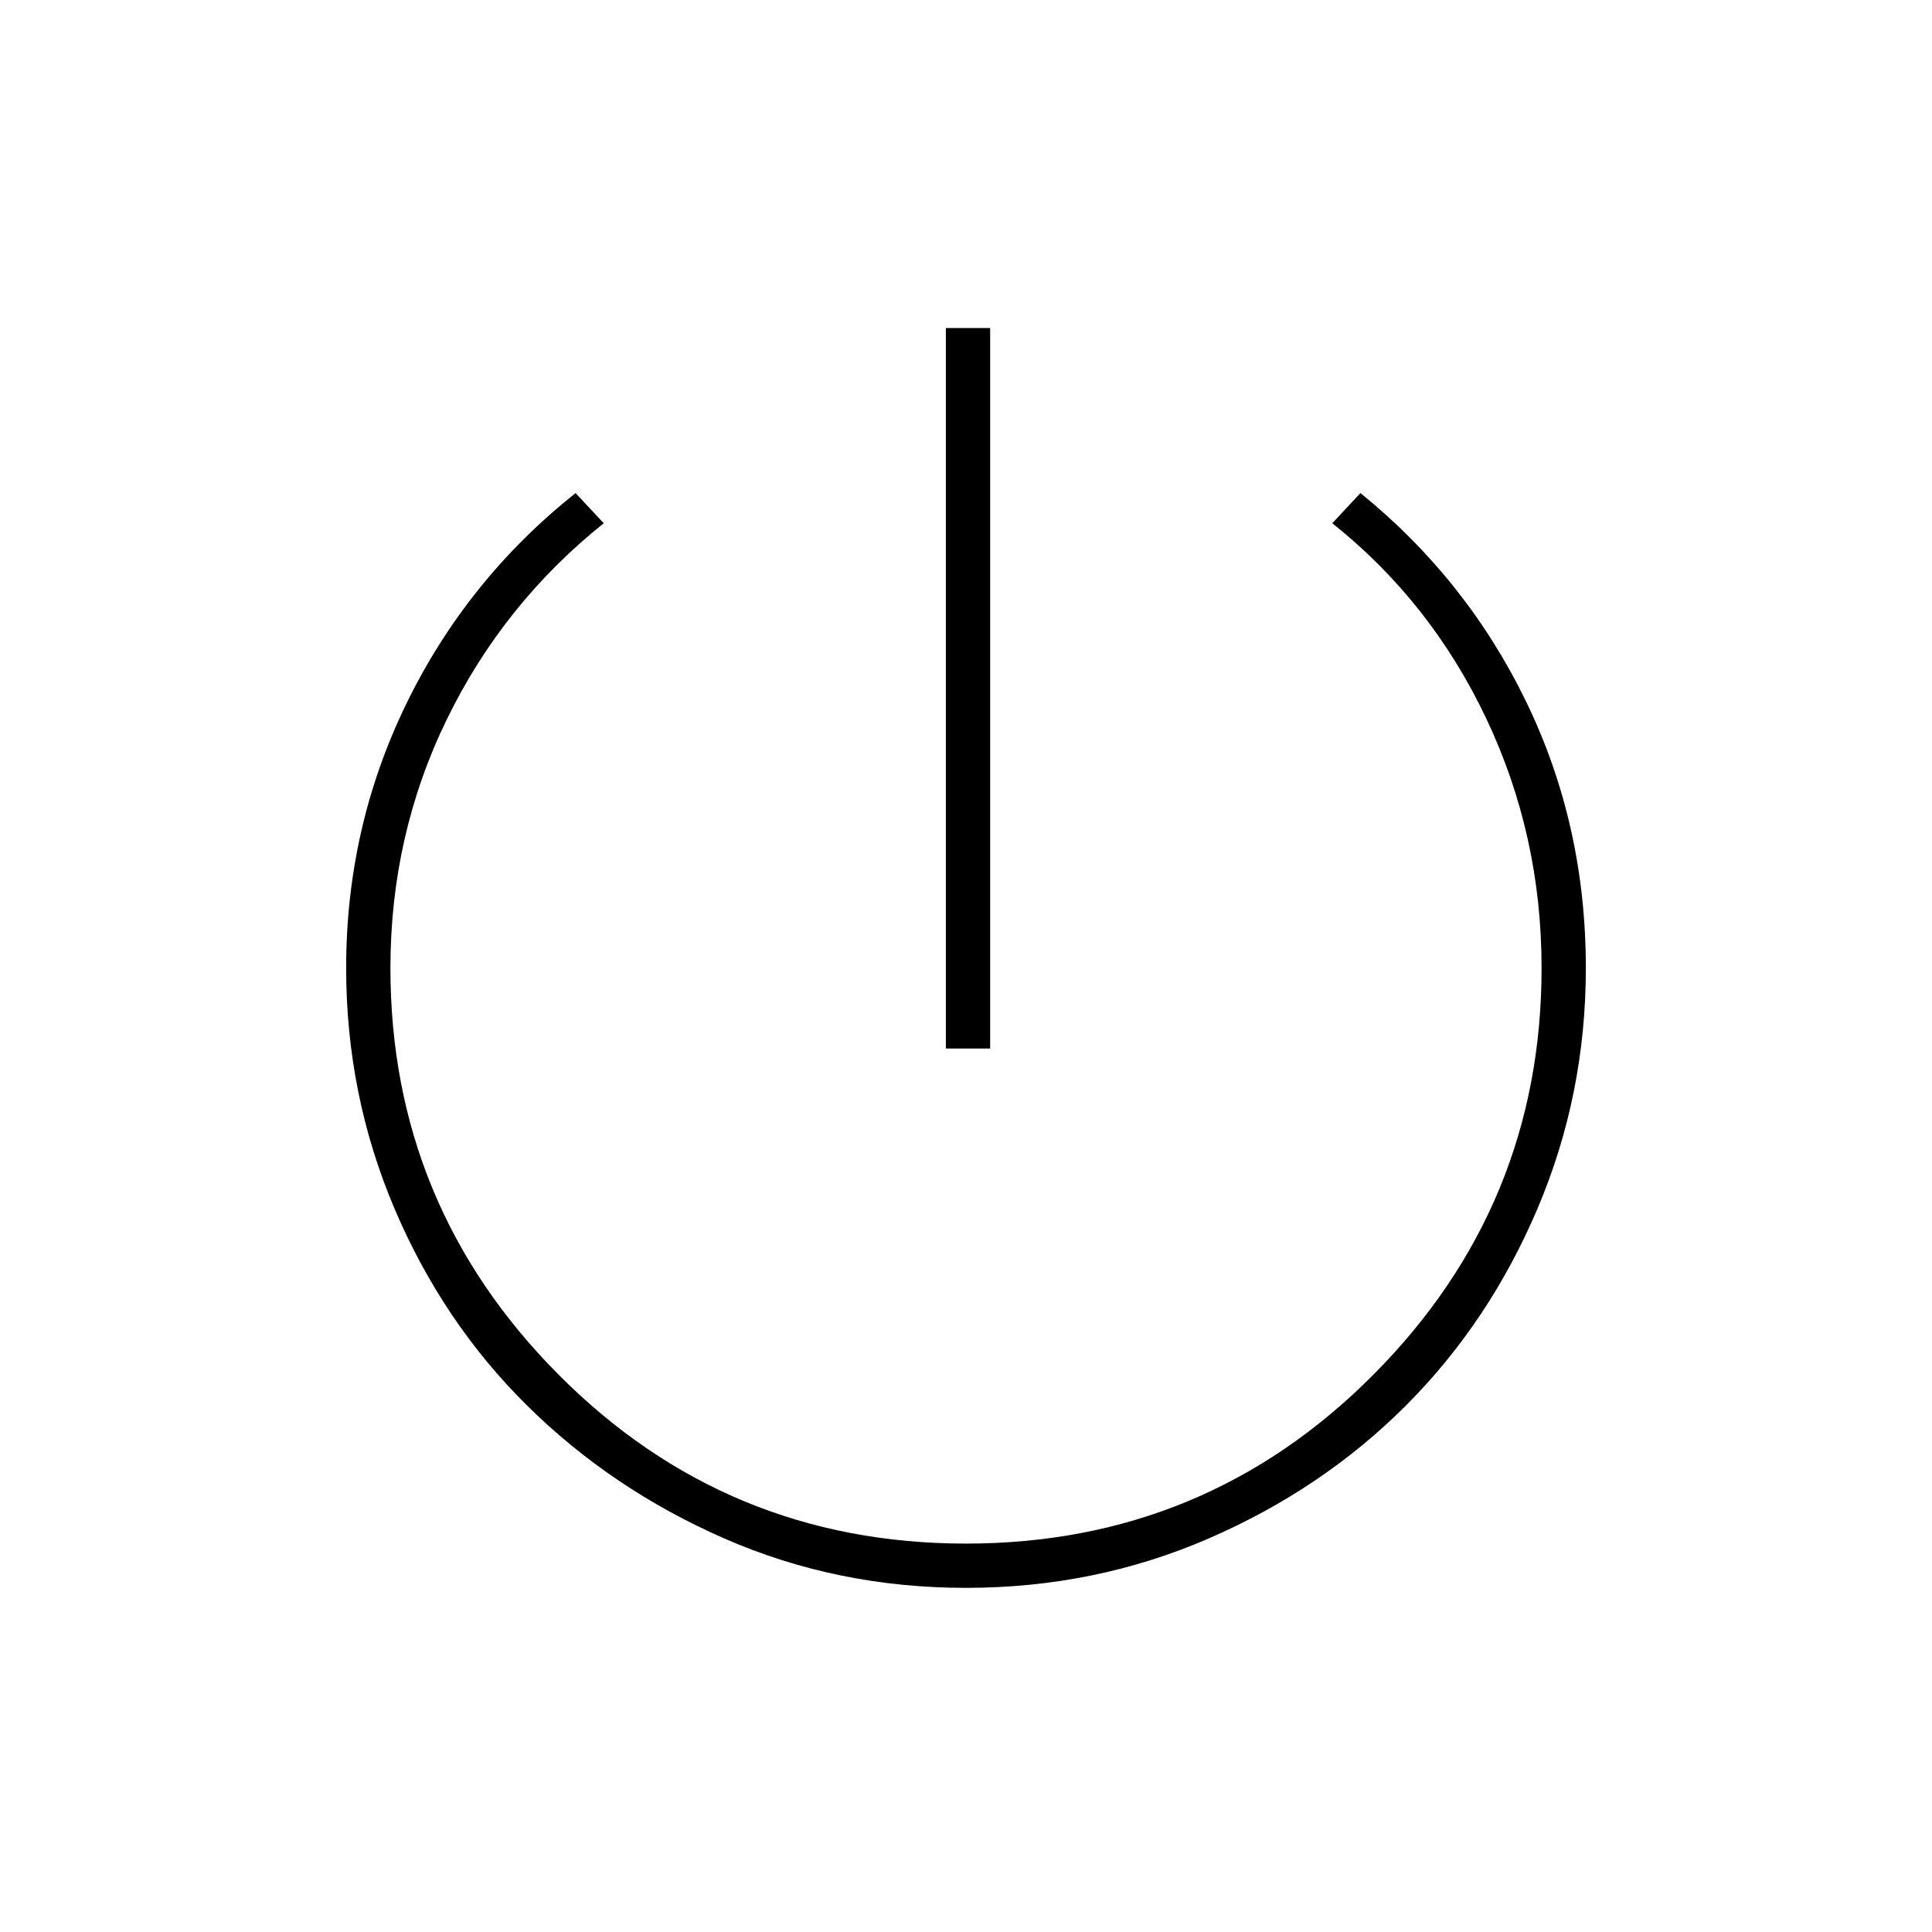 <svg xmlns="http://www.w3.org/2000/svg" height="48" width="48"><path d="M23.5 26.05V8.15h1.1v17.9Zm.5 13.4q-3.2 0-6-1.225t-4.9-3.3q-2.1-2.075-3.3-4.9Q8.6 27.2 8.6 24.05q0-3.5 1.5-6.575t4.2-5.225l.7.75q-2.5 2-3.9 4.875T9.7 24.05q0 5.9 4.175 10.1 4.175 4.2 10.125 4.2t10.125-4.2q4.175-4.2 4.175-10.1 0-3.3-1.375-6.2Q35.55 14.95 33.1 13l.7-.75q2.65 2.15 4.125 5.2 1.475 3.05 1.475 6.6 0 3.15-1.2 5.975-1.2 2.825-3.275 4.9t-4.9 3.3Q27.2 39.45 24 39.45Z"/></svg>
